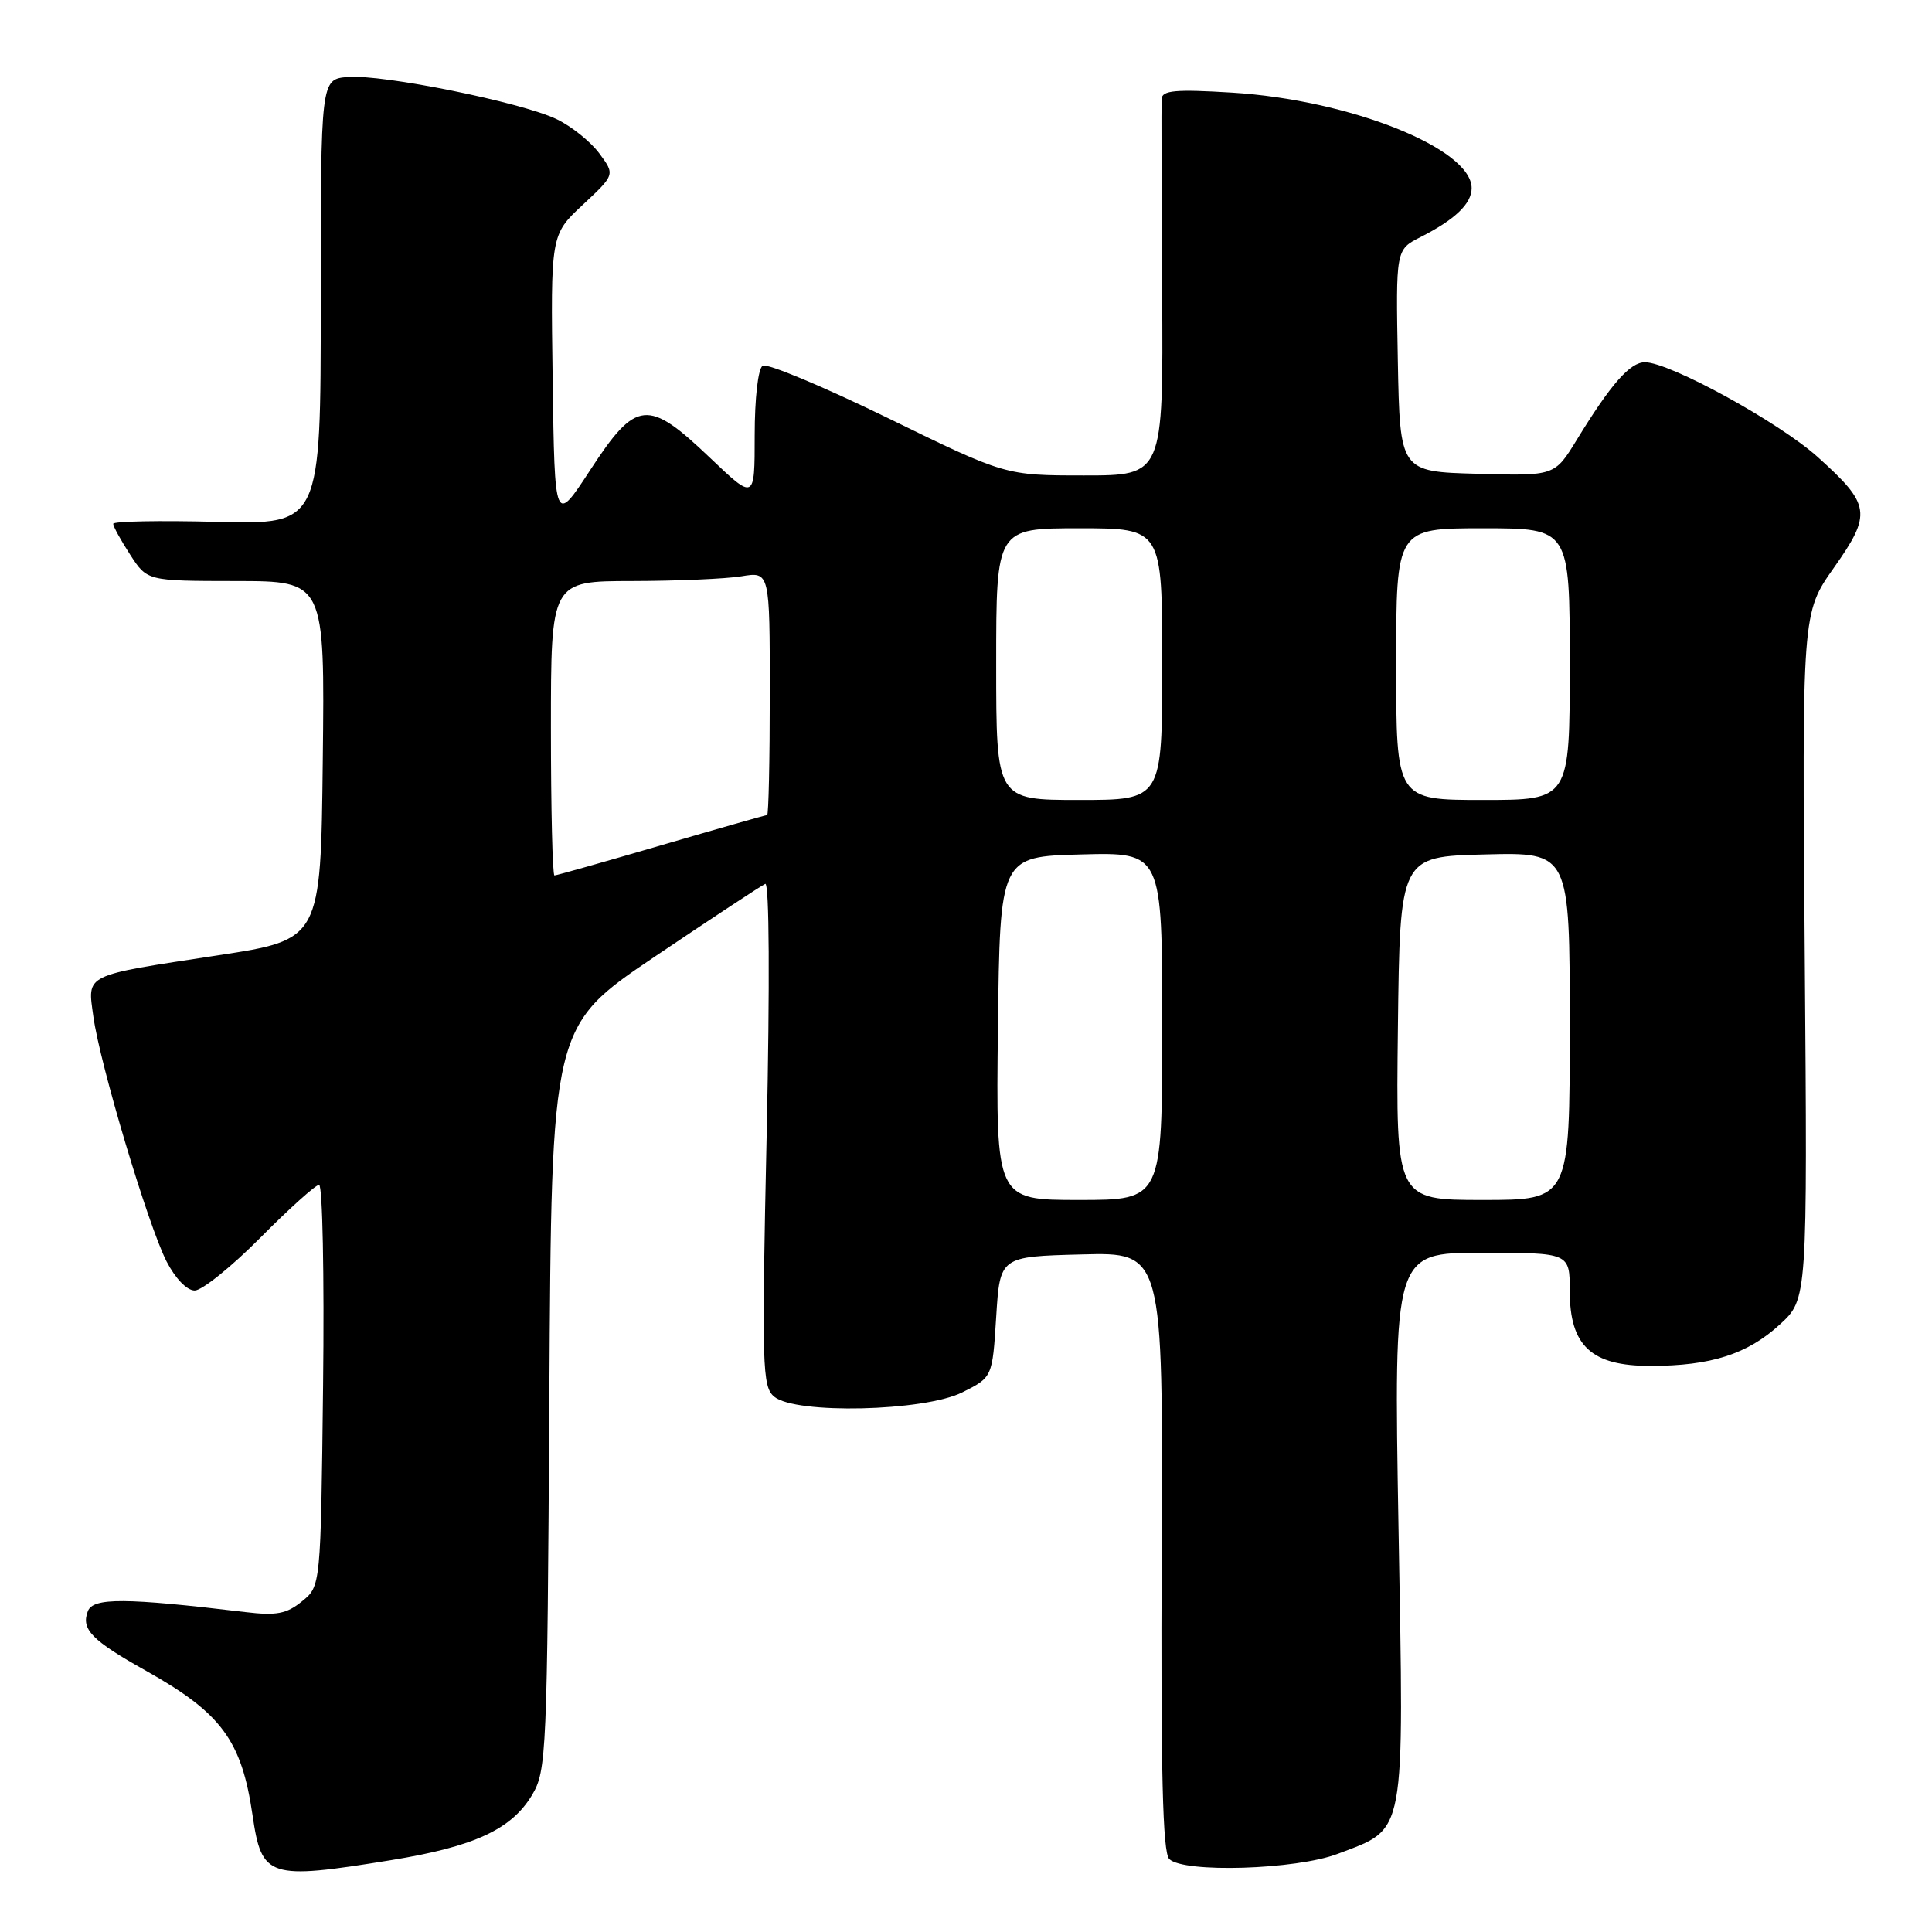 <?xml version="1.0" encoding="UTF-8" standalone="no"?>
<!DOCTYPE svg PUBLIC "-//W3C//DTD SVG 1.1//EN" "http://www.w3.org/Graphics/SVG/1.1/DTD/svg11.dtd" >
<svg xmlns="http://www.w3.org/2000/svg" xmlns:xlink="http://www.w3.org/1999/xlink" version="1.1" viewBox="0 0 256 256">
 <g >
 <path fill="currentColor"
d=" M 51.82 246.48 C 62.83 244.69 67.77 242.41 70.50 237.85 C 72.42 234.64 72.51 232.44 72.79 185.24 C 73.07 135.99 73.07 135.99 86.79 126.74 C 94.33 121.66 100.91 117.33 101.40 117.12 C 101.94 116.89 102.01 130.35 101.59 150.19 C 100.92 181.15 101.00 183.75 102.59 185.07 C 105.42 187.42 122.45 187.02 127.50 184.50 C 131.50 182.50 131.50 182.50 132.00 174.50 C 132.50 166.50 132.50 166.50 143.31 166.22 C 154.11 165.93 154.11 165.93 153.93 205.54 C 153.80 234.85 154.06 245.46 154.93 246.33 C 156.82 248.21 171.75 247.75 177.27 245.64 C 186.38 242.16 186.04 243.95 185.31 202.39 C 184.68 166.00 184.68 166.00 196.34 166.00 C 208.00 166.00 208.00 166.00 208.00 171.05 C 208.00 178.35 210.85 181.00 218.70 180.99 C 226.71 180.99 231.56 179.43 235.84 175.50 C 239.50 172.15 239.50 172.15 239.14 126.68 C 238.78 81.21 238.78 81.21 243.00 75.23 C 248.06 68.06 247.88 66.88 240.86 60.56 C 235.73 55.95 221.24 48.00 217.96 48.00 C 215.99 48.00 213.45 50.89 208.93 58.28 C 206.00 63.07 206.00 63.07 195.75 62.78 C 185.50 62.50 185.50 62.50 185.22 47.79 C 184.95 33.08 184.95 33.08 188.22 31.42 C 192.79 29.10 195.00 26.99 195.00 24.93 C 195.00 19.67 178.84 13.23 163.25 12.27 C 155.75 11.81 153.99 11.97 153.92 13.10 C 153.88 13.87 153.91 25.41 153.99 38.75 C 154.14 63.00 154.14 63.00 143.67 63.00 C 133.21 63.00 133.21 63.00 117.66 55.40 C 109.11 51.23 101.64 48.10 101.06 48.46 C 100.45 48.84 100.00 52.74 100.00 57.71 C 100.00 66.30 100.00 66.30 94.07 60.65 C 85.84 52.80 84.30 52.95 78.23 62.25 C 73.50 69.50 73.50 69.50 73.23 50.31 C 72.96 31.11 72.96 31.11 77.23 27.13 C 81.50 23.14 81.50 23.14 79.41 20.32 C 78.26 18.77 75.72 16.73 73.76 15.79 C 69.07 13.54 50.66 9.82 46.09 10.20 C 42.50 10.50 42.50 10.50 42.50 40.00 C 42.50 69.50 42.50 69.50 28.75 69.15 C 21.19 68.95 15.00 69.07 15.00 69.41 C 15.00 69.75 16.01 71.59 17.25 73.50 C 19.50 76.98 19.50 76.98 31.27 76.99 C 43.04 77.00 43.04 77.00 42.77 100.75 C 42.50 124.50 42.50 124.50 28.92 126.58 C 10.91 129.33 11.59 129.00 12.37 134.70 C 13.23 140.98 19.61 162.32 22.06 167.13 C 23.23 169.40 24.76 171.00 25.80 171.00 C 26.76 171.00 30.68 167.85 34.50 164.00 C 38.32 160.15 41.82 157.00 42.28 157.00 C 42.74 157.00 42.98 168.97 42.81 183.59 C 42.50 210.18 42.50 210.18 40.01 212.19 C 37.97 213.85 36.62 214.10 32.51 213.61 C 16.56 211.70 12.34 211.68 11.64 213.49 C 10.72 215.89 12.14 217.35 19.35 221.39 C 29.35 227.00 32.01 230.61 33.46 240.50 C 34.68 248.84 35.53 249.12 51.82 246.48 Z  M 132.23 136.25 C 132.50 113.50 132.50 113.50 143.25 113.22 C 154.00 112.93 154.00 112.93 154.00 135.97 C 154.00 159.00 154.00 159.00 142.98 159.00 C 131.96 159.00 131.96 159.00 132.23 136.25 Z  M 185.23 136.25 C 185.50 113.50 185.50 113.50 196.75 113.22 C 208.00 112.93 208.00 112.93 208.00 135.97 C 208.00 159.00 208.00 159.00 196.48 159.00 C 184.96 159.00 184.96 159.00 185.23 136.25 Z  M 73.00 96.50 C 73.00 77.00 73.00 77.00 83.75 76.99 C 89.66 76.98 96.19 76.70 98.25 76.36 C 102.00 75.74 102.00 75.74 102.00 91.87 C 102.00 100.74 101.84 108.00 101.65 108.00 C 101.46 108.00 95.15 109.80 87.62 112.00 C 80.10 114.20 73.73 116.00 73.47 116.00 C 73.21 116.00 73.00 107.22 73.00 96.50 Z  M 132.00 88.00 C 132.00 70.00 132.00 70.00 143.00 70.00 C 154.00 70.00 154.00 70.00 154.00 88.00 C 154.00 106.00 154.00 106.00 143.00 106.00 C 132.00 106.00 132.00 106.00 132.00 88.00 Z  M 185.00 88.00 C 185.00 70.00 185.00 70.00 196.50 70.00 C 208.00 70.00 208.00 70.00 208.00 88.00 C 208.00 106.00 208.00 106.00 196.50 106.00 C 185.00 106.00 185.00 106.00 185.00 88.00 Z "/>
</g>
</svg>